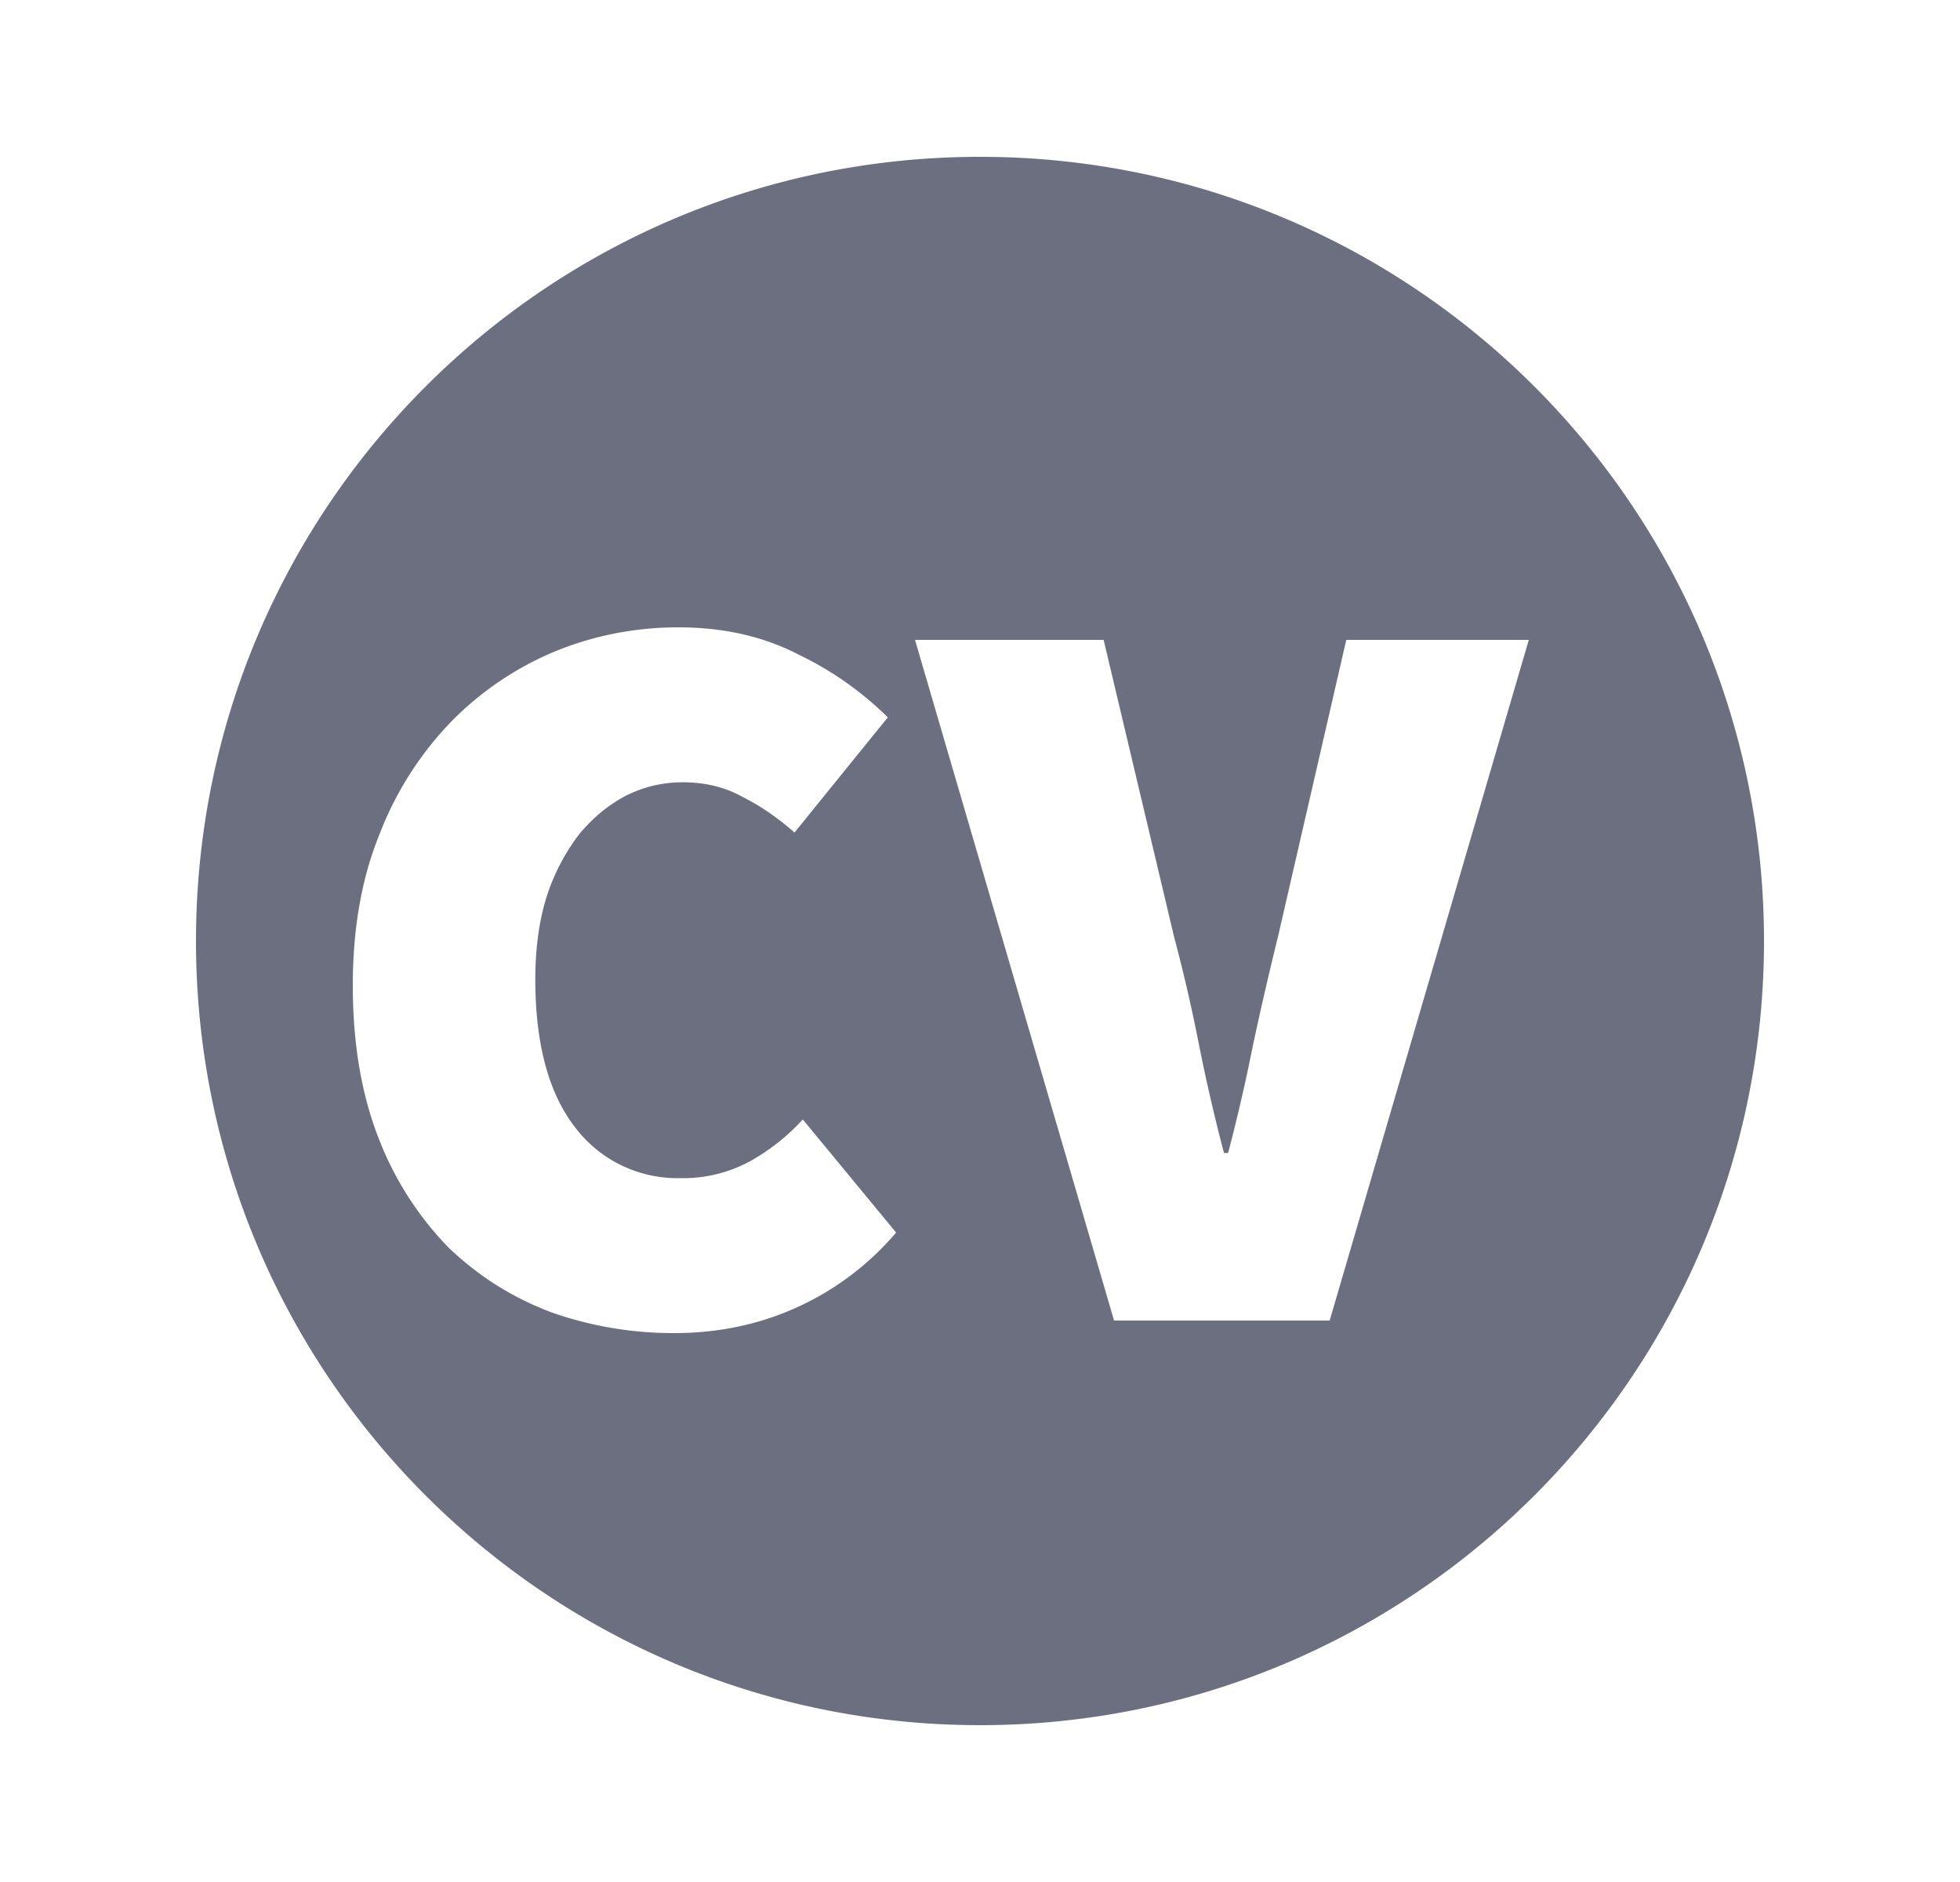 <svg xmlns="http://www.w3.org/2000/svg" width="25" height="24" fill="none" viewBox="0 0 25 24">
  <path fill="#6C6F80" fill-rule="evenodd" d="M12.5 22c5.523 0 10-4.477 10-10s-4.477-10-10-10-10 4.477-10 10 4.477 10 10 10Zm-5.474-5.267A4.677 4.677 0 0 0 8.6 17c.555 0 1.071-.107 1.547-.32a3.618 3.618 0 0 0 1.283-.962l-1.19-1.442a2.7 2.7 0 0 1-.675.534 1.79 1.79 0 0 1-.886.214 1.636 1.636 0 0 1-1.349-.655c-.335-.436-.502-1.063-.502-1.882 0-.392.048-.744.145-1.055a2.66 2.66 0 0 1 .41-.788c.176-.214.375-.378.595-.494.23-.116.472-.174.728-.174.29 0 .546.063.767.187.229.116.45.267.661.454l1.19-1.469a4.214 4.214 0 0 0-1.137-.8C9.737 8.115 9.226 8 8.653 8c-.547 0-1.071.102-1.574.307a4.009 4.009 0 0 0-1.323.895 4.257 4.257 0 0 0-.912 1.429c-.23.56-.344 1.206-.344 1.936 0 .739.11 1.389.33 1.95a4.11 4.11 0 0 0 .887 1.388c.379.365.815.641 1.31.828Zm4.645-8.573 2.539 8.68h2.75l2.54-8.68h-2.328l-.873 3.793c-.114.462-.22.92-.317 1.375a23.47 23.47 0 0 1-.317 1.375h-.053a23.47 23.47 0 0 1-.318-1.375 20.568 20.568 0 0 0-.317-1.375l-.9-3.793h-2.406Z" clip-rule="evenodd"/>
</svg>
